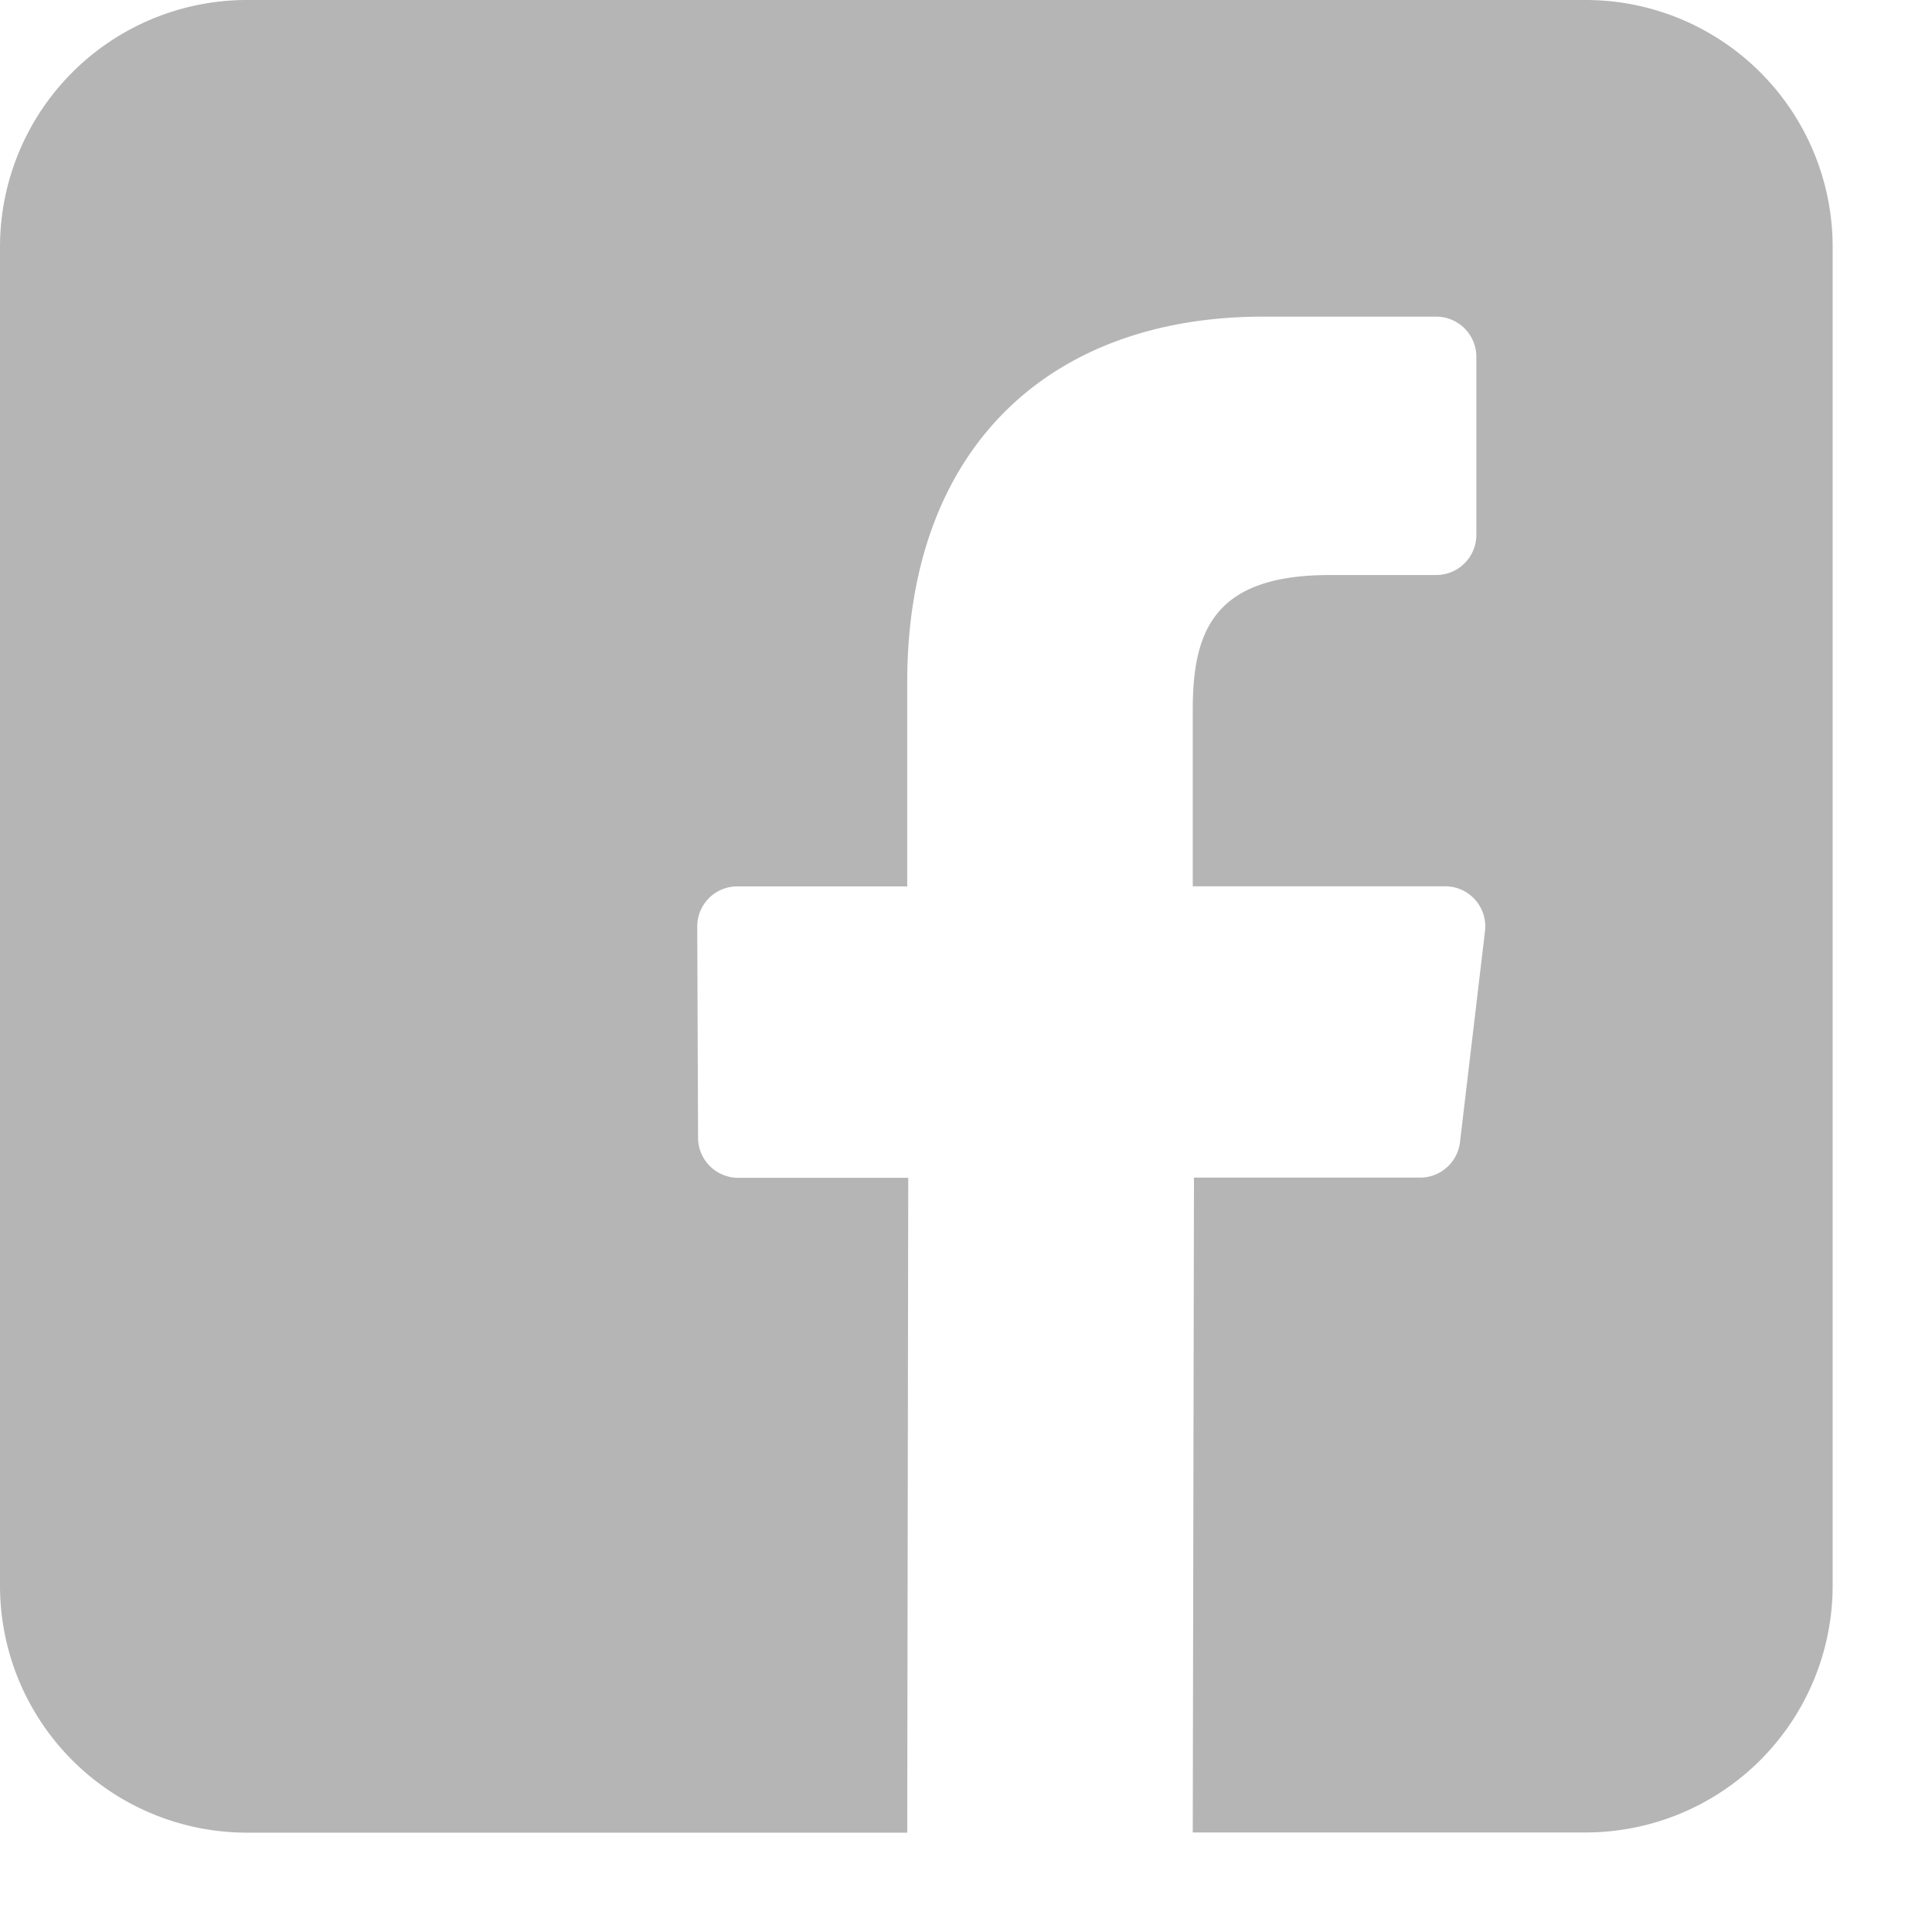 <svg xmlns="http://www.w3.org/2000/svg" width="19" height="19" fill="none" viewBox="0 0 19 19"><path fill="#B5B5B5" d="M15.594 0H2.429A2.429 2.429 0 0 0 0 2.429v13.165a2.429 2.429 0 0 0 2.429 2.429h6.493l.01-6.44H7.26a.395.395 0 0 1-.395-.394l-.008-2.076a.394.394 0 0 1 .395-.396h1.67V6.71c0-2.328 1.421-3.596 3.498-3.596h1.704c.218 0 .395.177.395.395v1.75a.395.395 0 0 1-.395.396h-1.046c-1.129 0-1.348.537-1.348 1.324v1.737h2.482c.236 0 .42.206.392.441l-.246 2.076a.395.395 0 0 1-.392.348h-2.224l-.012 6.44h3.864a2.429 2.429 0 0 0 2.429-2.428V2.43A2.429 2.429 0 0 0 15.593 0z"/></svg>